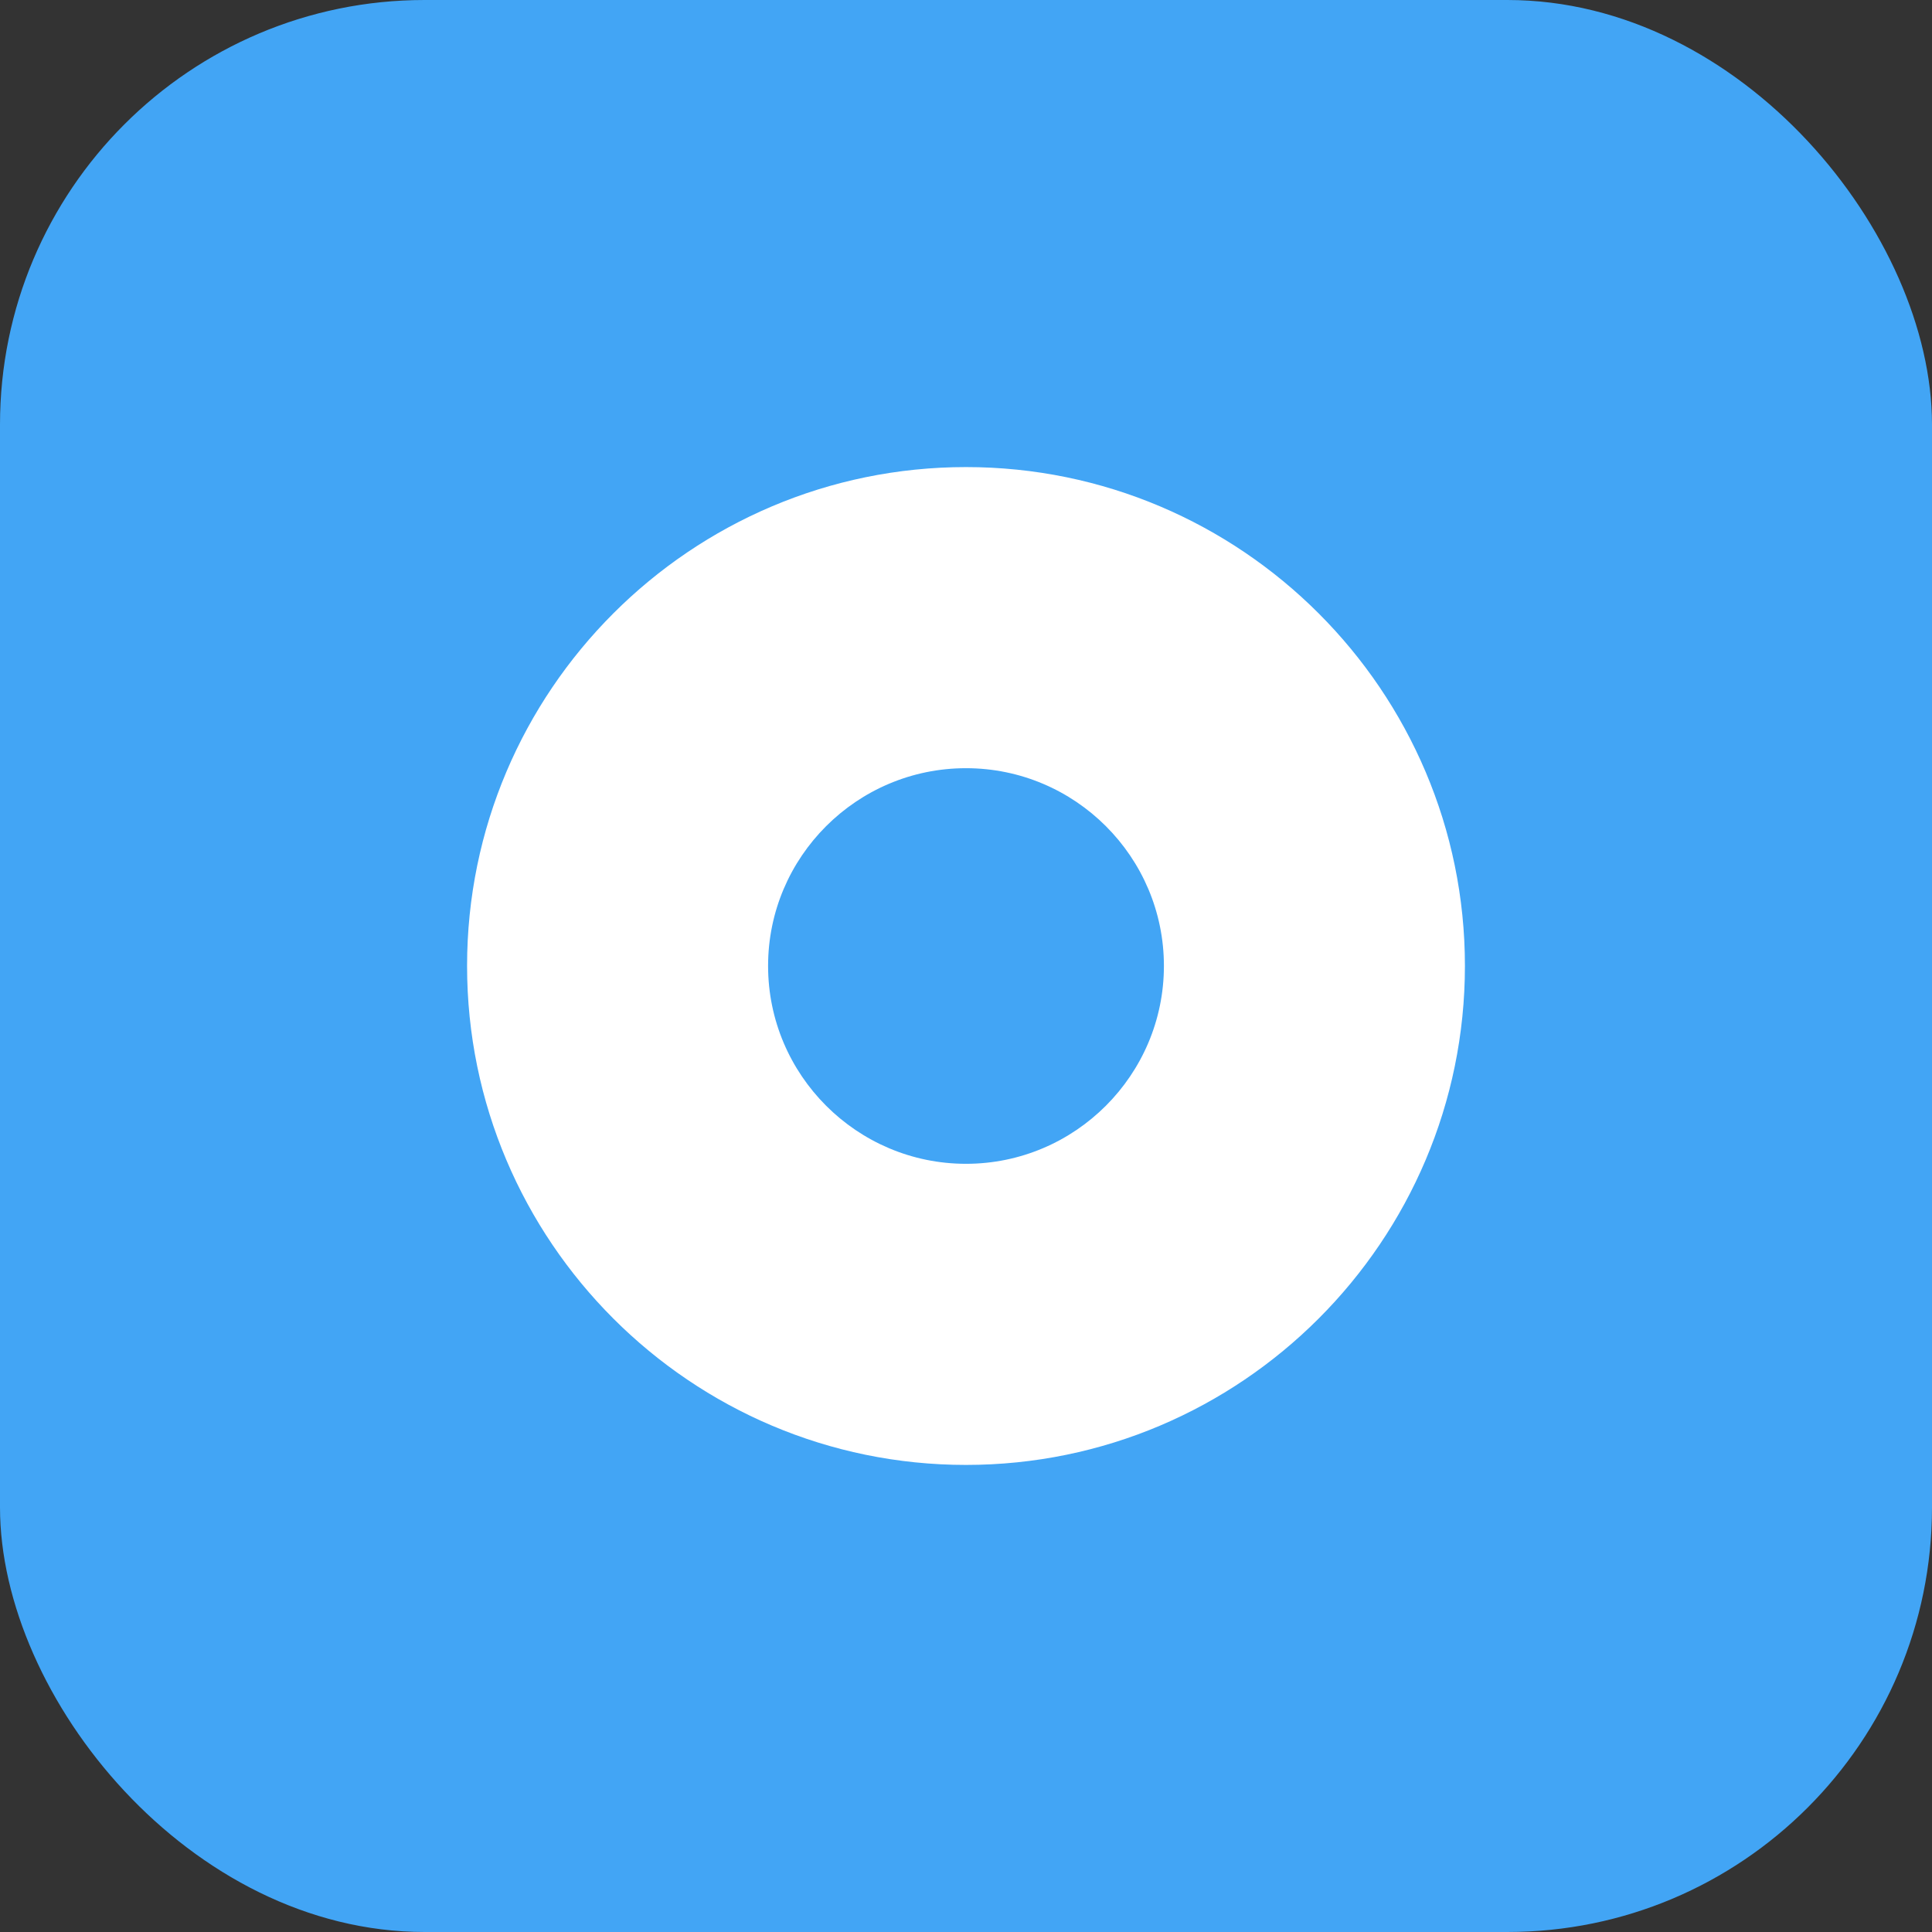 <svg width="91" height="91" viewBox="0 0 91 91" fill="none" xmlns="http://www.w3.org/2000/svg">
<rect x="0" y="0" width="91" height="91" fill="#333333" stroke="none"/>
<rect width="91" height="91" rx="20" fill="#42A5F5"/>
<path d="M44.761 29.167C53.899 29.167 61.352 36.584 61.352 45.758C61.352 54.895 53.899 62.312 44.761 62.312C35.588 62.312 28.17 54.895 28.17 45.758C28.17 36.584 35.588 29.167 44.761 29.167Z" fill="#42A5F5"/>
<path d="M45.5 22C32.541 22 22 32.542 22 45.495C22 58.455 32.541 69 45.5 69C58.459 69 69 58.455 69 45.495C69 32.542 58.459 22 45.5 22ZM45.5 54.817C40.361 54.817 36.178 50.633 36.178 45.495C36.178 40.36 40.361 36.183 45.5 36.183C50.639 36.183 54.822 40.36 54.822 45.495C54.822 50.633 50.639 54.817 45.5 54.817Z" fill="white"/>
</svg>
